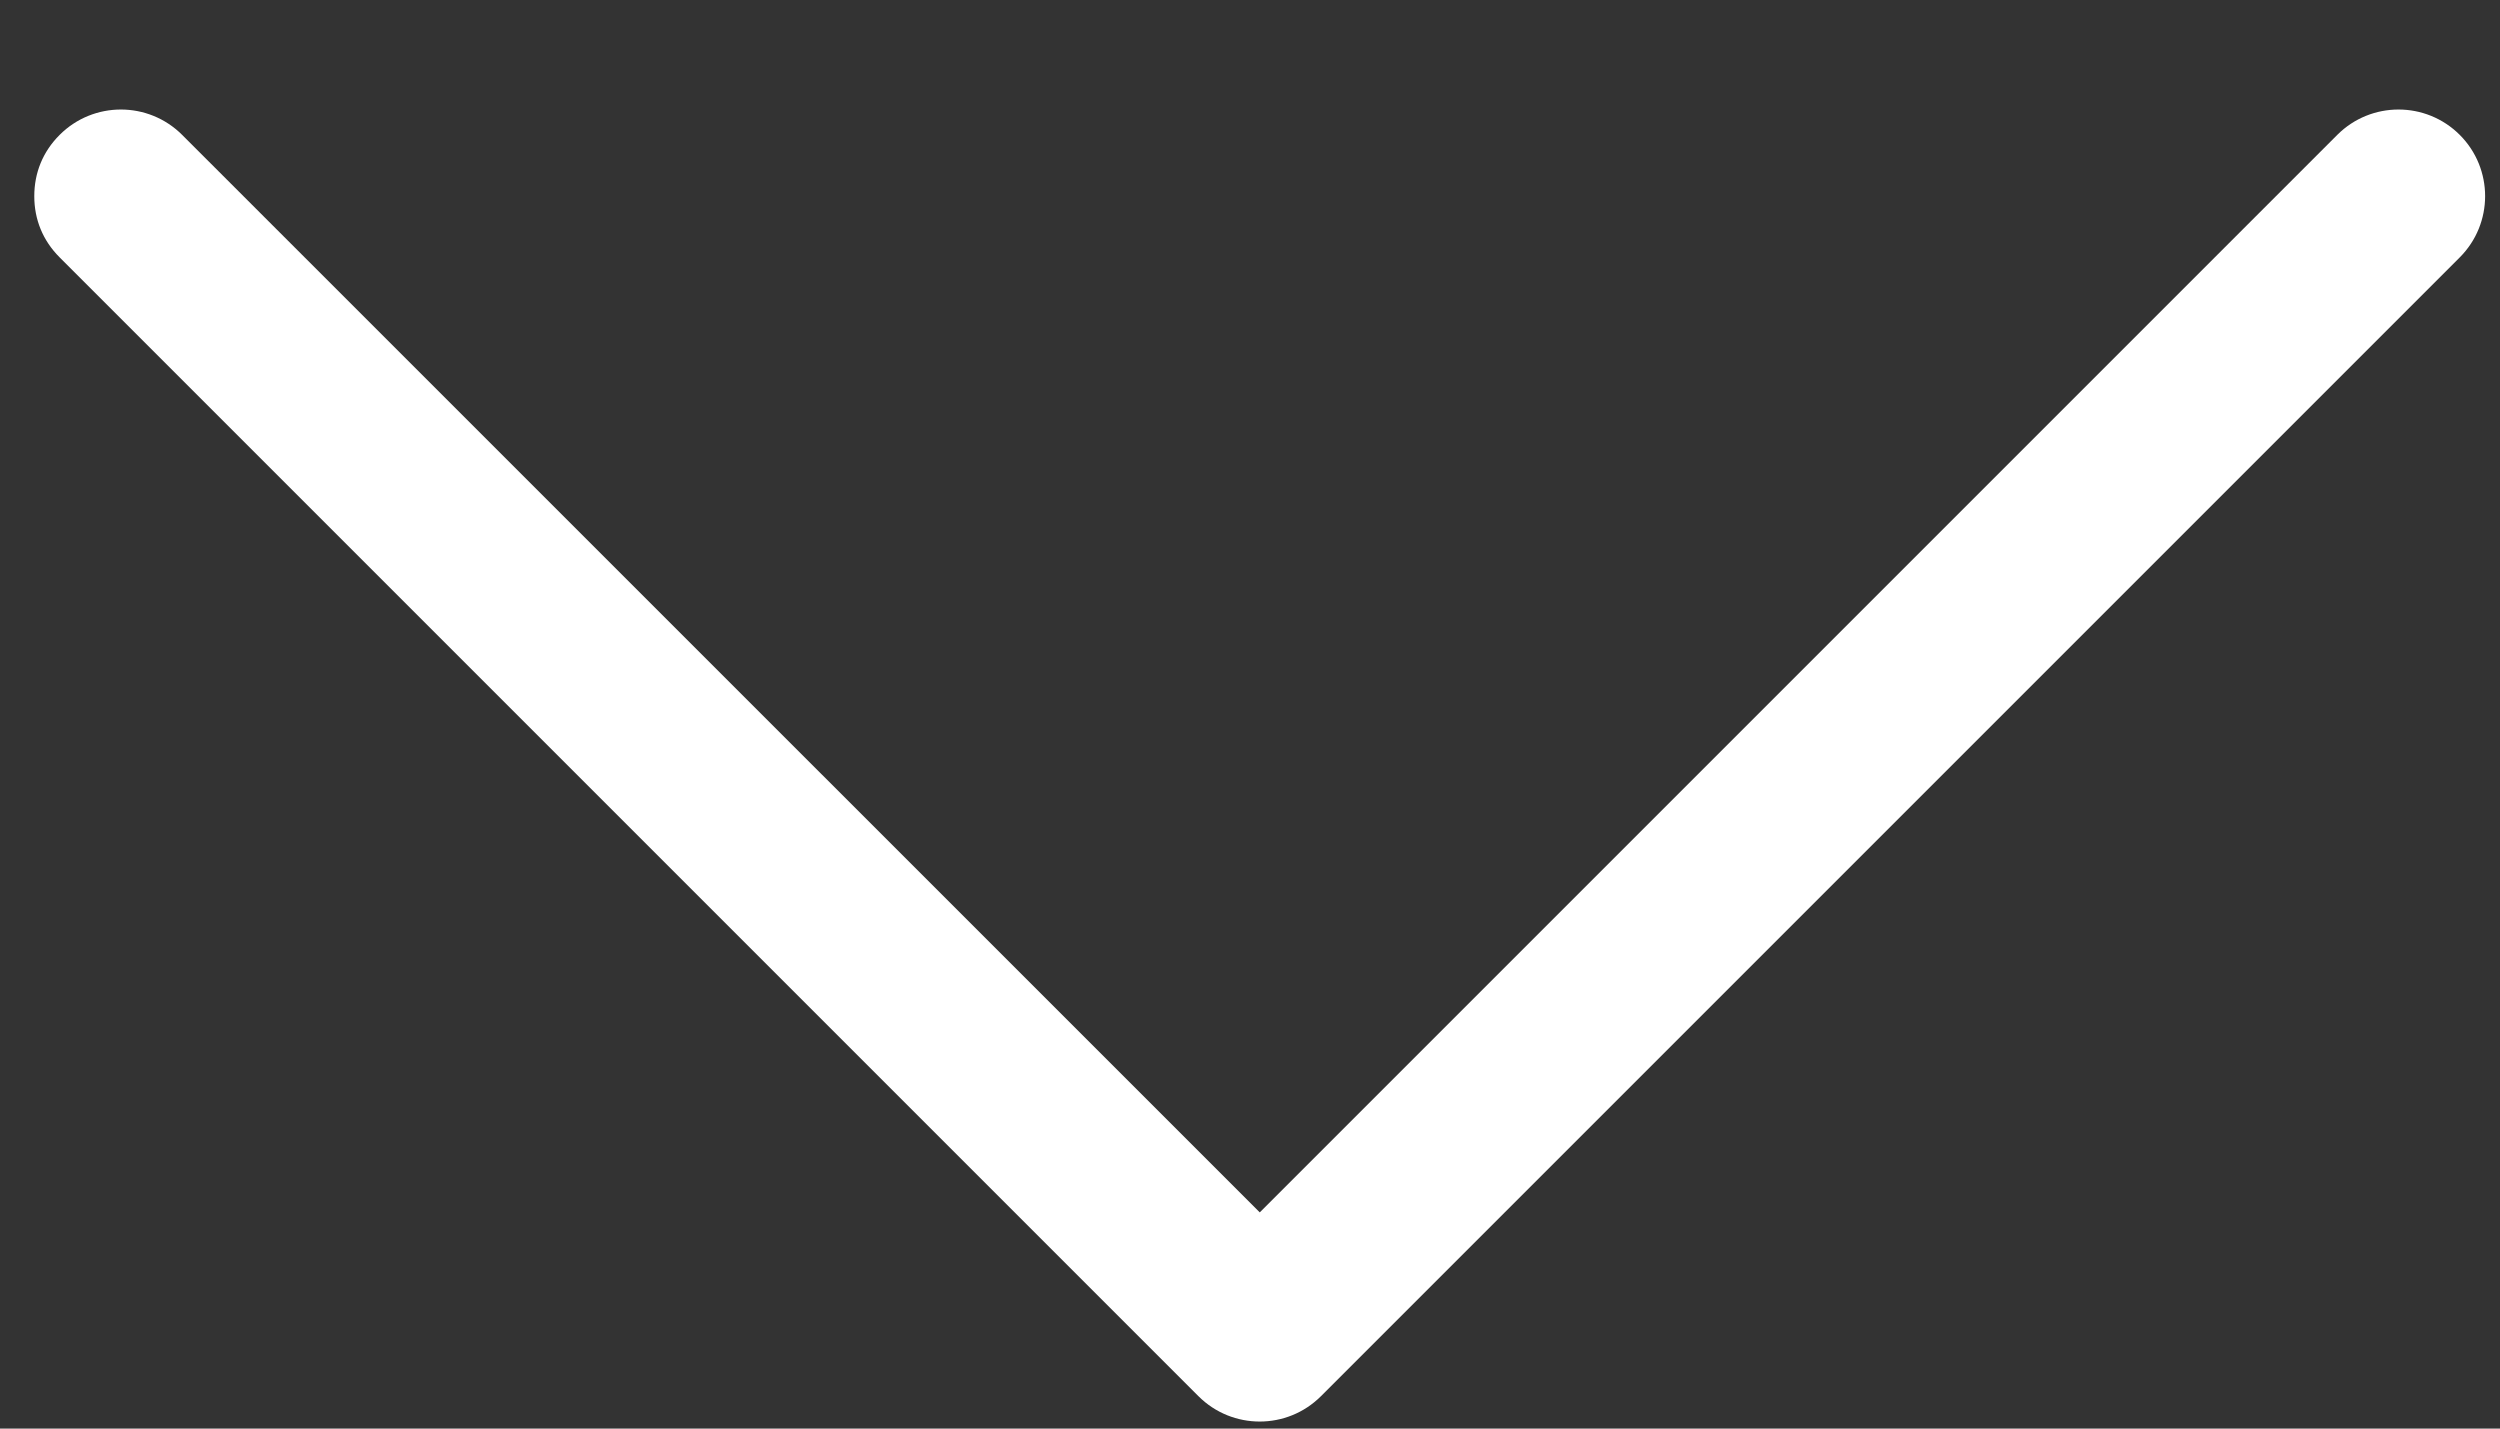 <svg width="21" height="12" viewBox="0 0 21 12" fill="none" xmlns="http://www.w3.org/2000/svg">
<rect x="0" y="0" width="21" height="12" fill="#333333" stroke="none"/>
<path d="M0.501 2.162C0.359 2.02 0.288 1.843 0.288 1.648C0.288 1.452 0.359 1.275 0.501 1.133C0.785 0.849 1.246 0.849 1.53 1.133L10.582 10.184L19.633 1.133C19.917 0.849 20.378 0.849 20.662 1.133C20.946 1.417 20.946 1.878 20.662 2.162L11.096 11.728C10.812 12.012 10.351 12.012 10.067 11.728L0.501 2.162Z" fill="white"/>
</svg>
